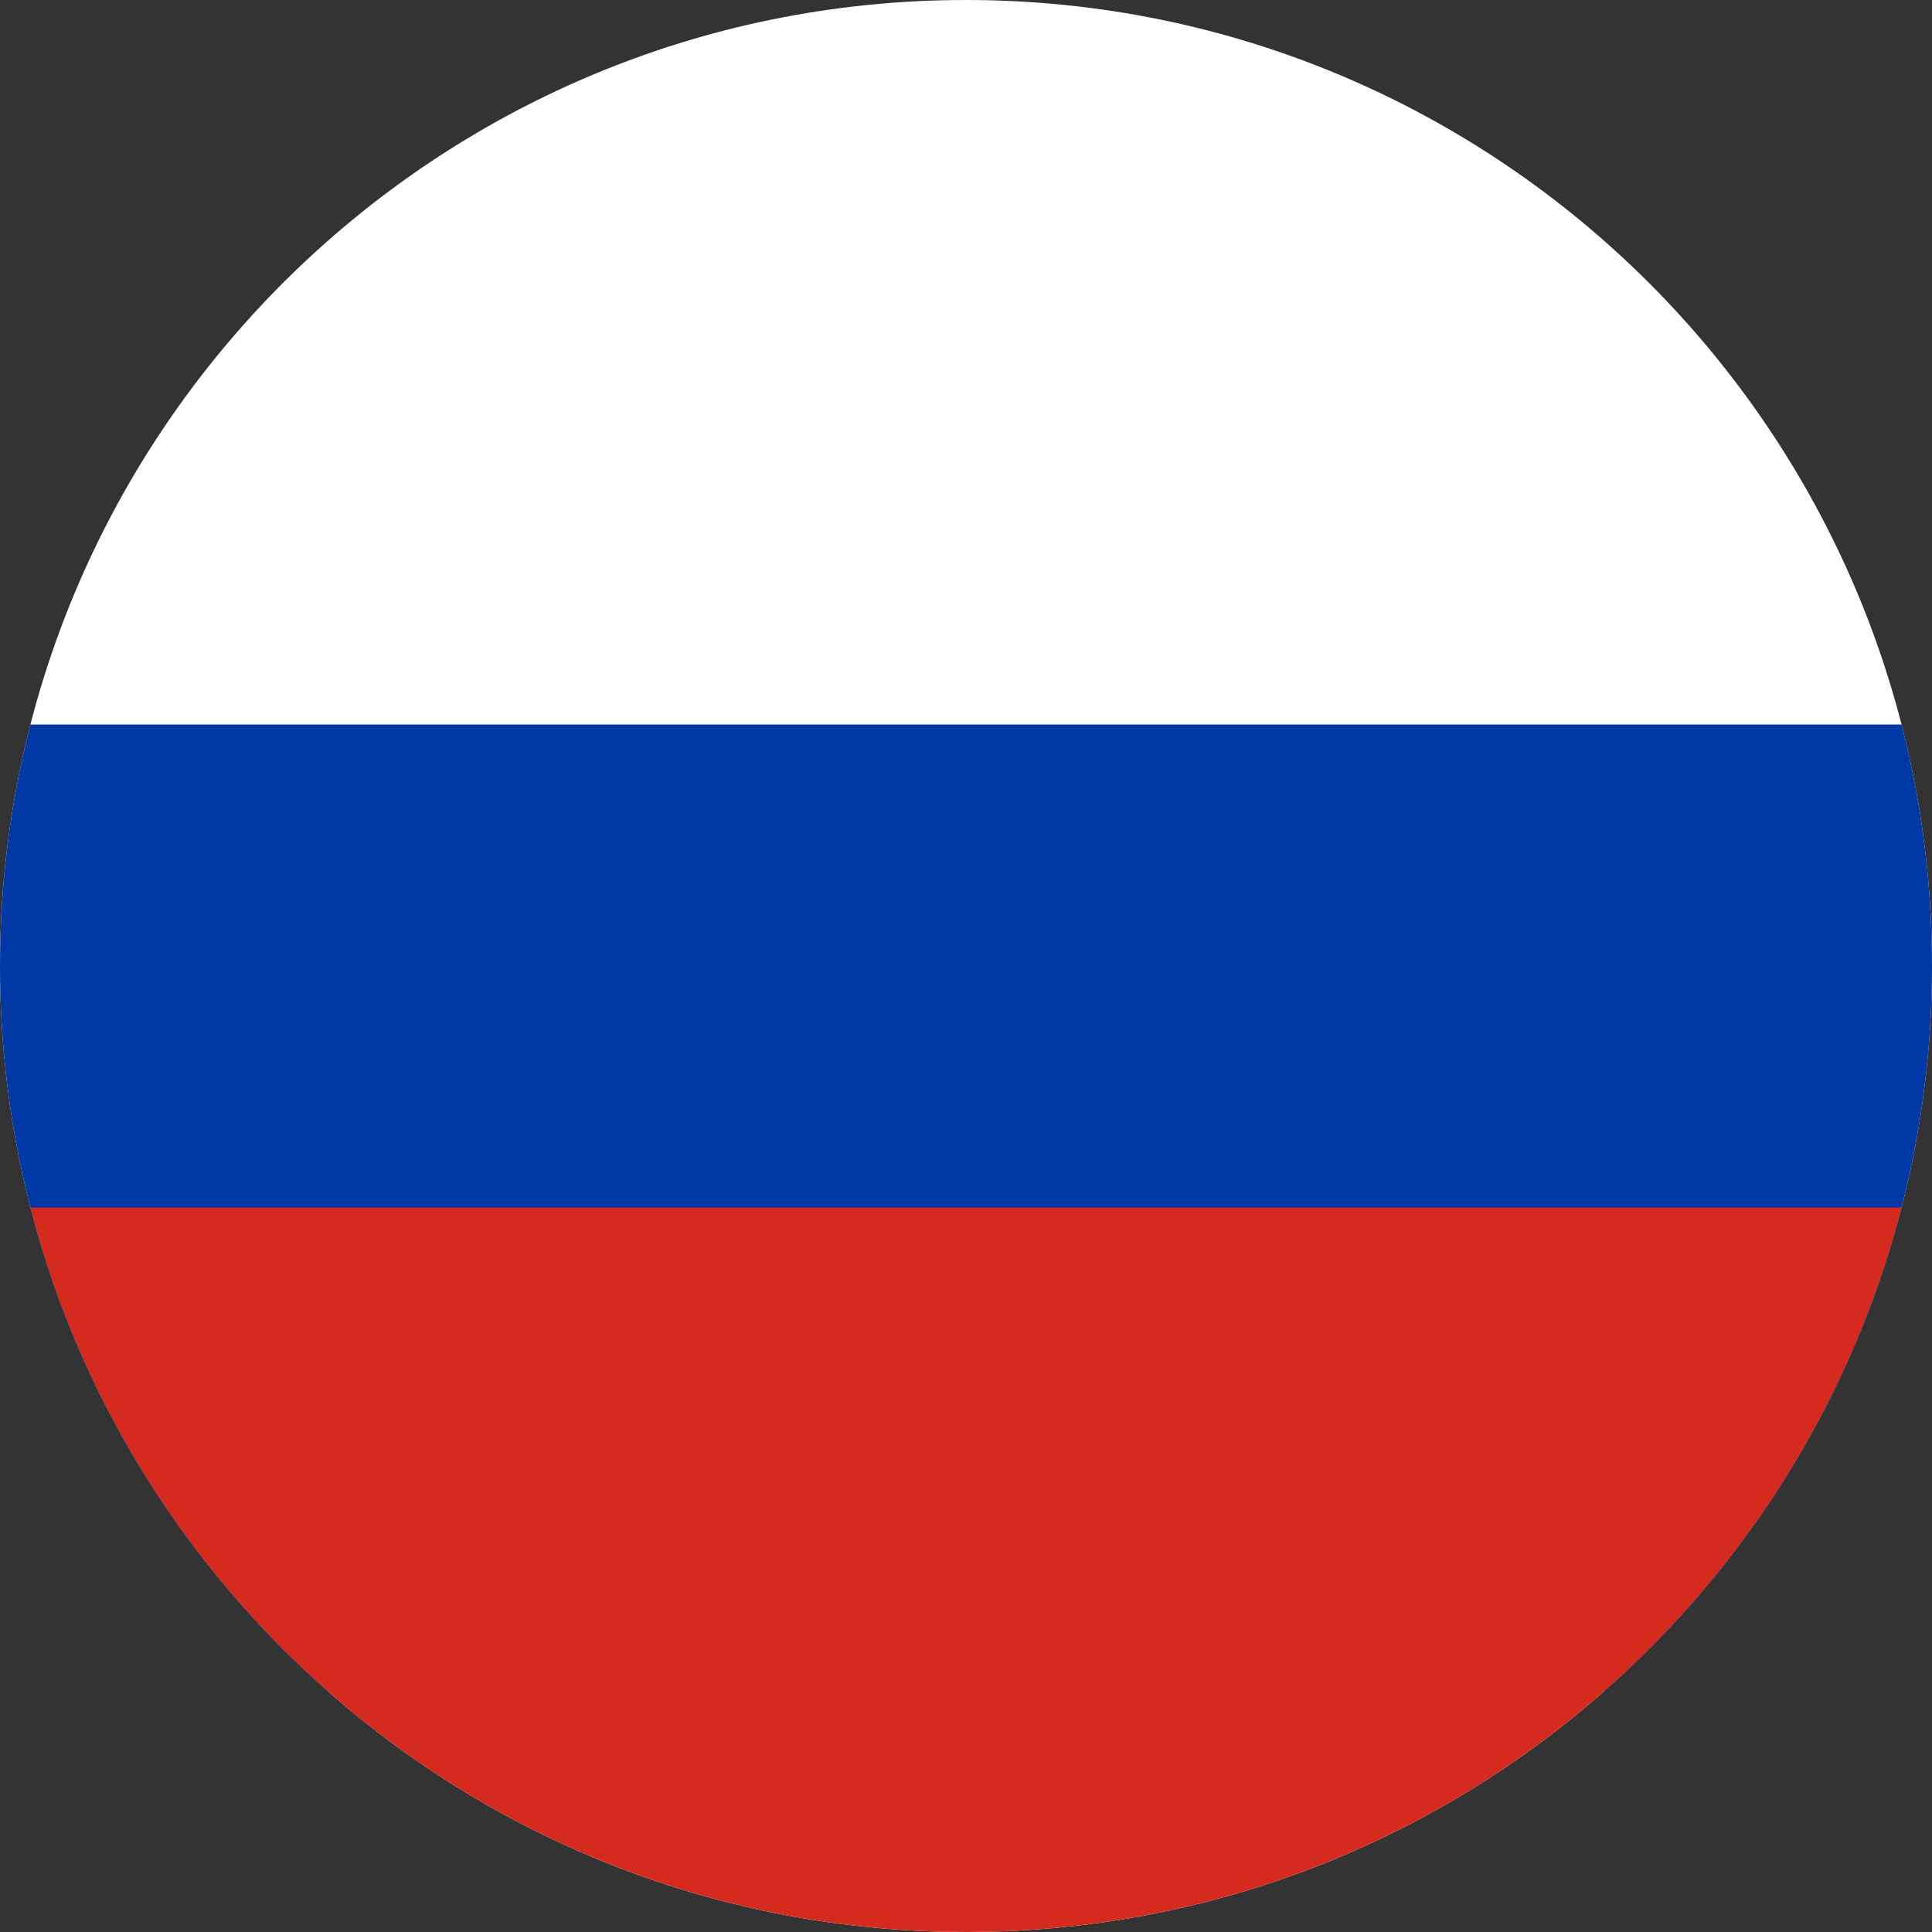 <svg width="24" height="24" viewBox="0 0 24 24" fill="none" xmlns="http://www.w3.org/2000/svg">
<rect x="0" y="0" width="24" height="24" fill="#333333" stroke="none"/>
<g clip-path="url(#clip0_2400_49662)">
<path fill-rule="evenodd" clip-rule="evenodd" d="M12 24C18.627 24 24 18.627 24 12C24 5.373 18.627 0 12 0C5.373 0 0 5.373 0 12C0 18.627 5.373 24 12 24Z" fill="white"/>
<path fill-rule="evenodd" clip-rule="evenodd" d="M19.938 21C22.429 18.801 24 15.584 24 12C24 10.964 23.869 9.959 23.622 9H0.378C0.131 9.959 0 10.964 0 12C0 15.584 1.571 18.801 4.063 21H19.938Z" fill="#0039A6"/>
<path fill-rule="evenodd" clip-rule="evenodd" d="M23.622 15C22.29 20.176 17.591 24 12 24C6.408 24 1.71 20.176 0.378 15H23.622Z" fill="#D52B1E"/>
</g>
<defs>
<clipPath id="clip0_2400_49662">
<rect width="24" height="24" fill="white"/>
</clipPath>
</defs>
</svg>
